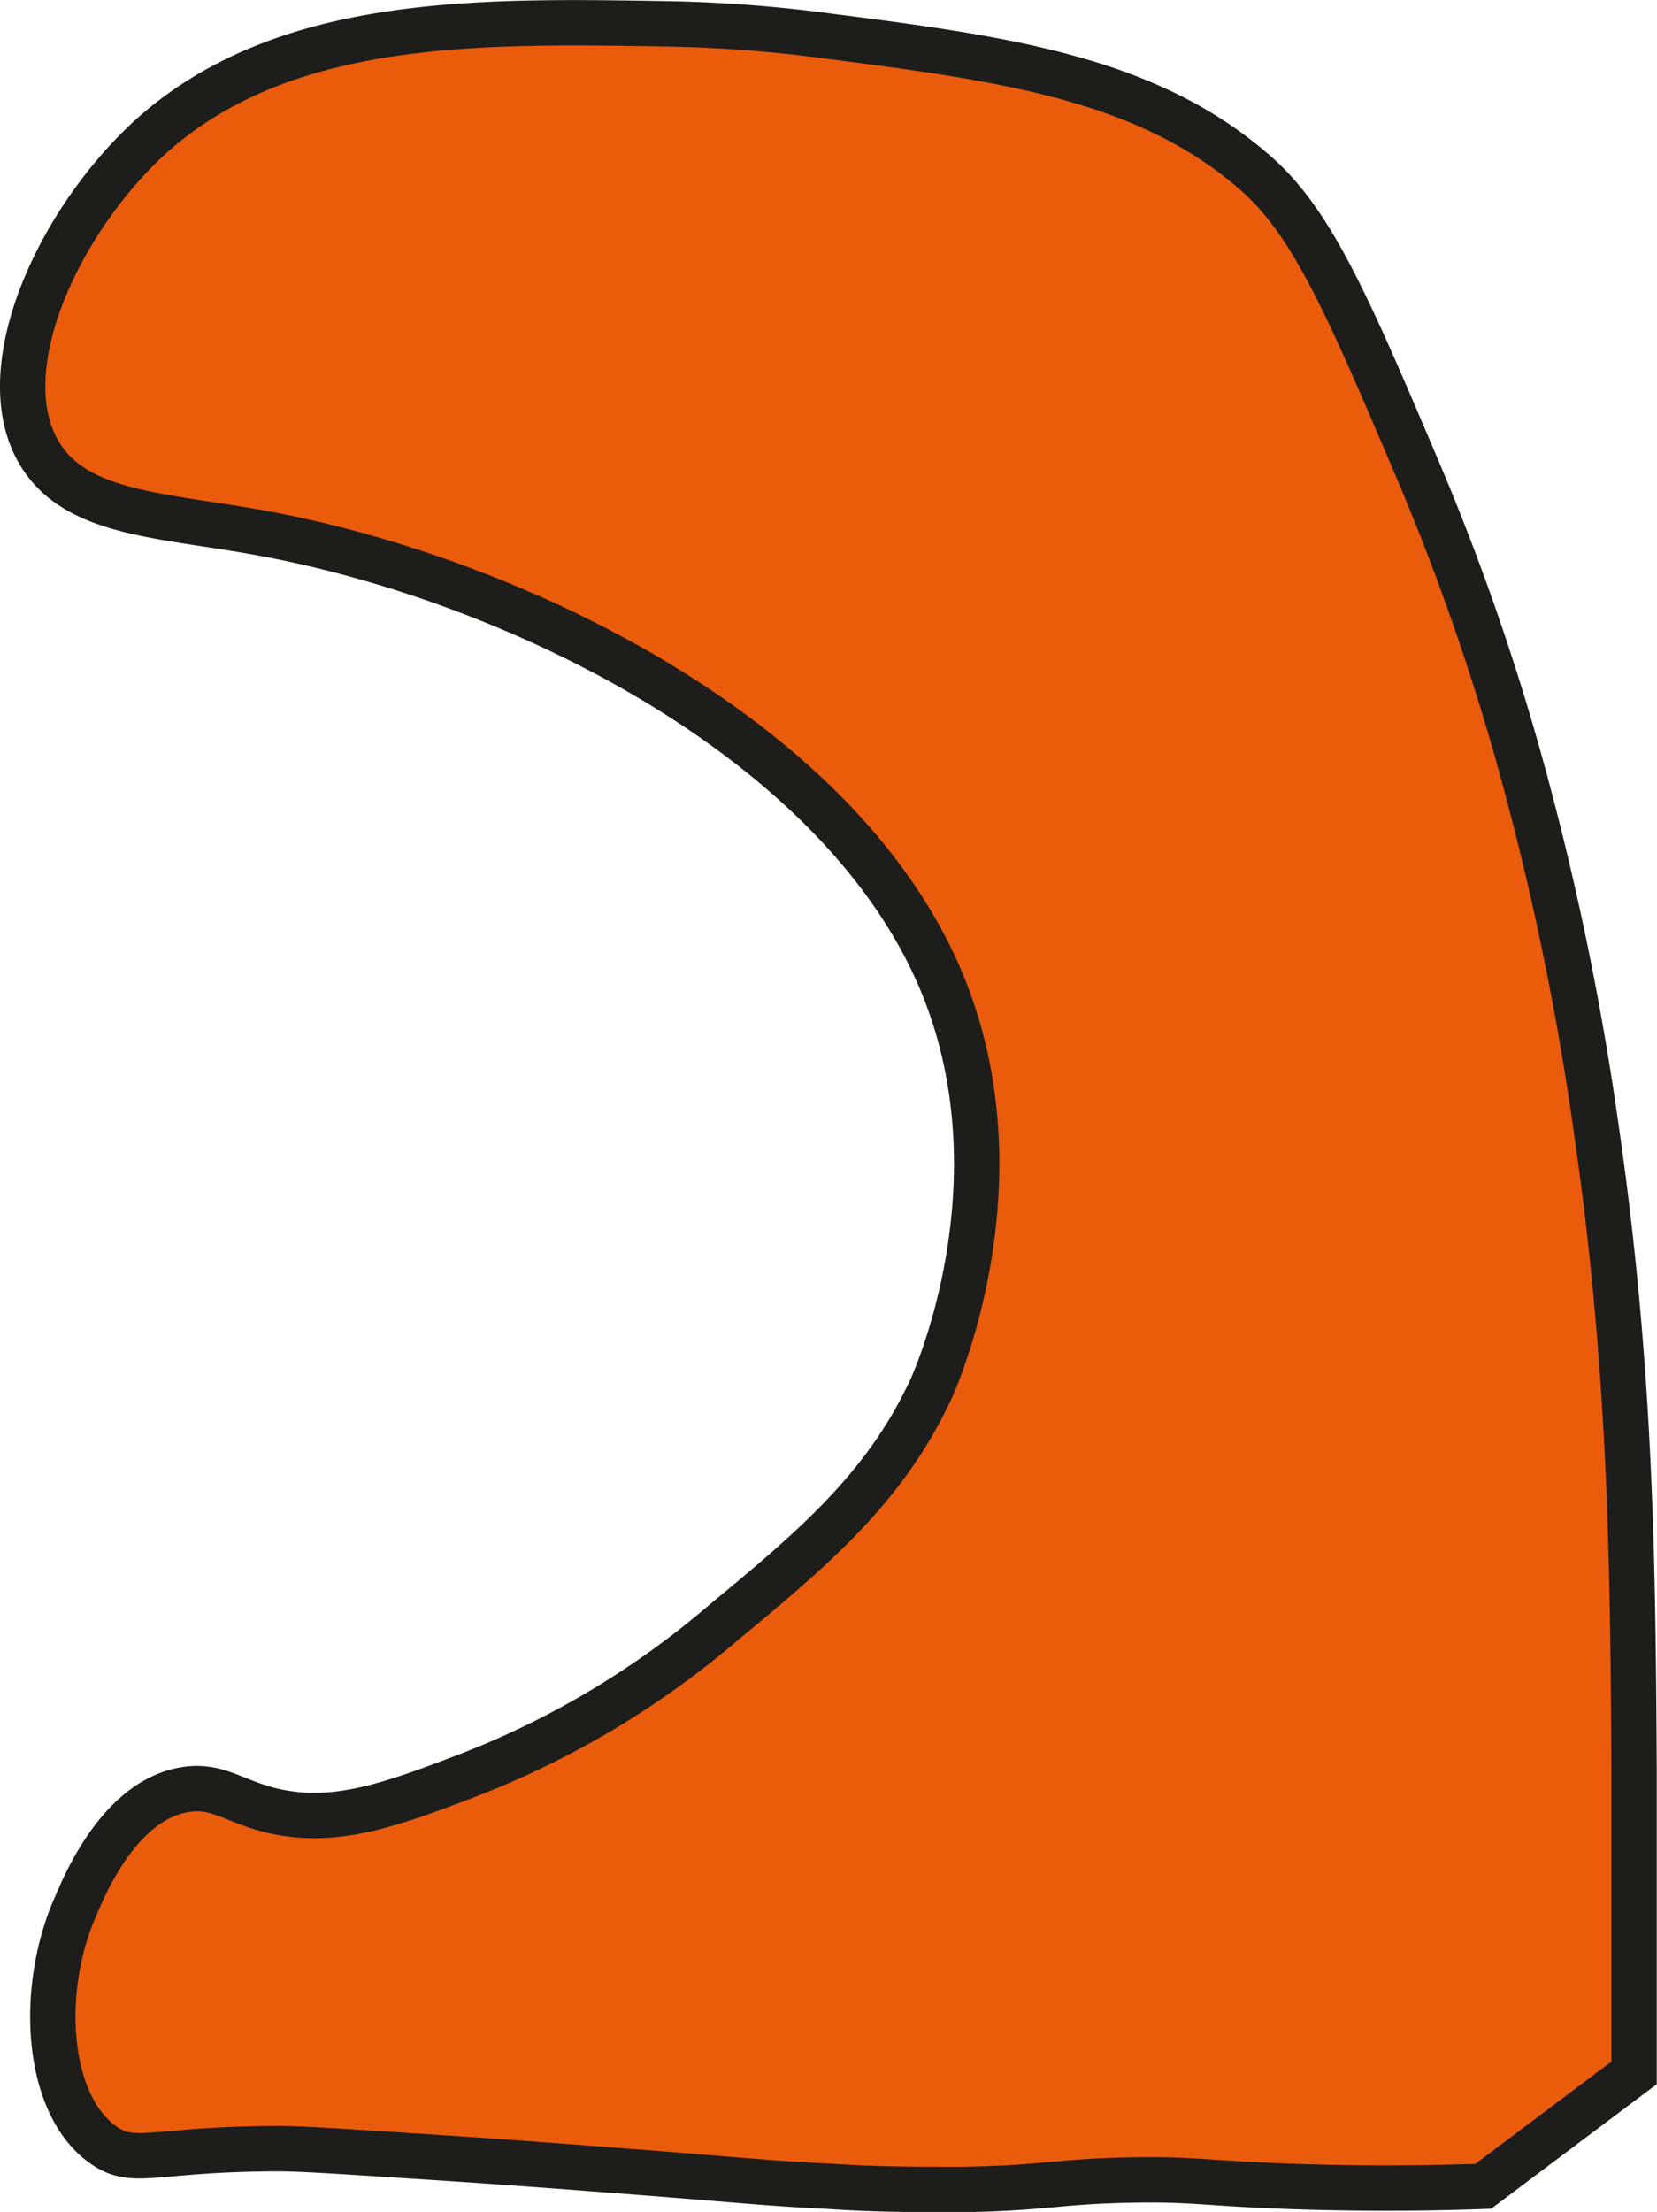 <svg xmlns="http://www.w3.org/2000/svg" viewBox="0 0 73.06 97.49"><defs><style>.cls-1{fill:#ea5b0c;stroke:#1d1d1b;stroke-miterlimit:10;stroke-width:2px;}</style></defs><g id="katman_2" data-name="katman 2"><g id="katman_1-2" data-name="katman 1"><path class="cls-1" d="M1.68,19.88C-.41,16.19,2.61,9.69,6.67,6,12.52.76,21.1.91,29.38,1.05a61.53,61.53,0,0,1,7.21.55c7.82,1,14.09,1.88,18.84,6.09,2.49,2.22,4.06,5.91,7.2,13.3a105.22,105.22,0,0,1,4.43,12.75,126.15,126.15,0,0,1,3.33,16.07C71.92,60.39,72,68.89,72.05,78.06c0,4.21,0,13.3,0,13.3l-6.65,5c-3.66.13-6.61.07-8.59,0-3.64-.13-4.1-.32-6.79-.28-3.37.05-3.87.36-7.61.42-2.16,0-3.76,0-5.82-.14-2.33-.11-3.25-.21-7.62-.56-2-.15-5.47-.43-9.42-.69-4.16-.27-6.23-.41-7.2-.41-5.57,0-6.4.79-7.76-.14C2,92.78,1.71,87.66,3.34,84c.28-.62,1.84-4.67,4.85-5.13,1.31-.2,2,.42,3.46.84,2.91.82,5.46-.11,9.15-1.53a38.75,38.75,0,0,0,11.08-6.65c4-3.31,7.11-5.93,9.14-10.25.17-.35,4.13-9.11.55-17.87C37.14,32.57,22.68,25.52,11.51,23.49,7.08,22.68,3.26,22.68,1.68,19.88Z"/></g></g></svg>